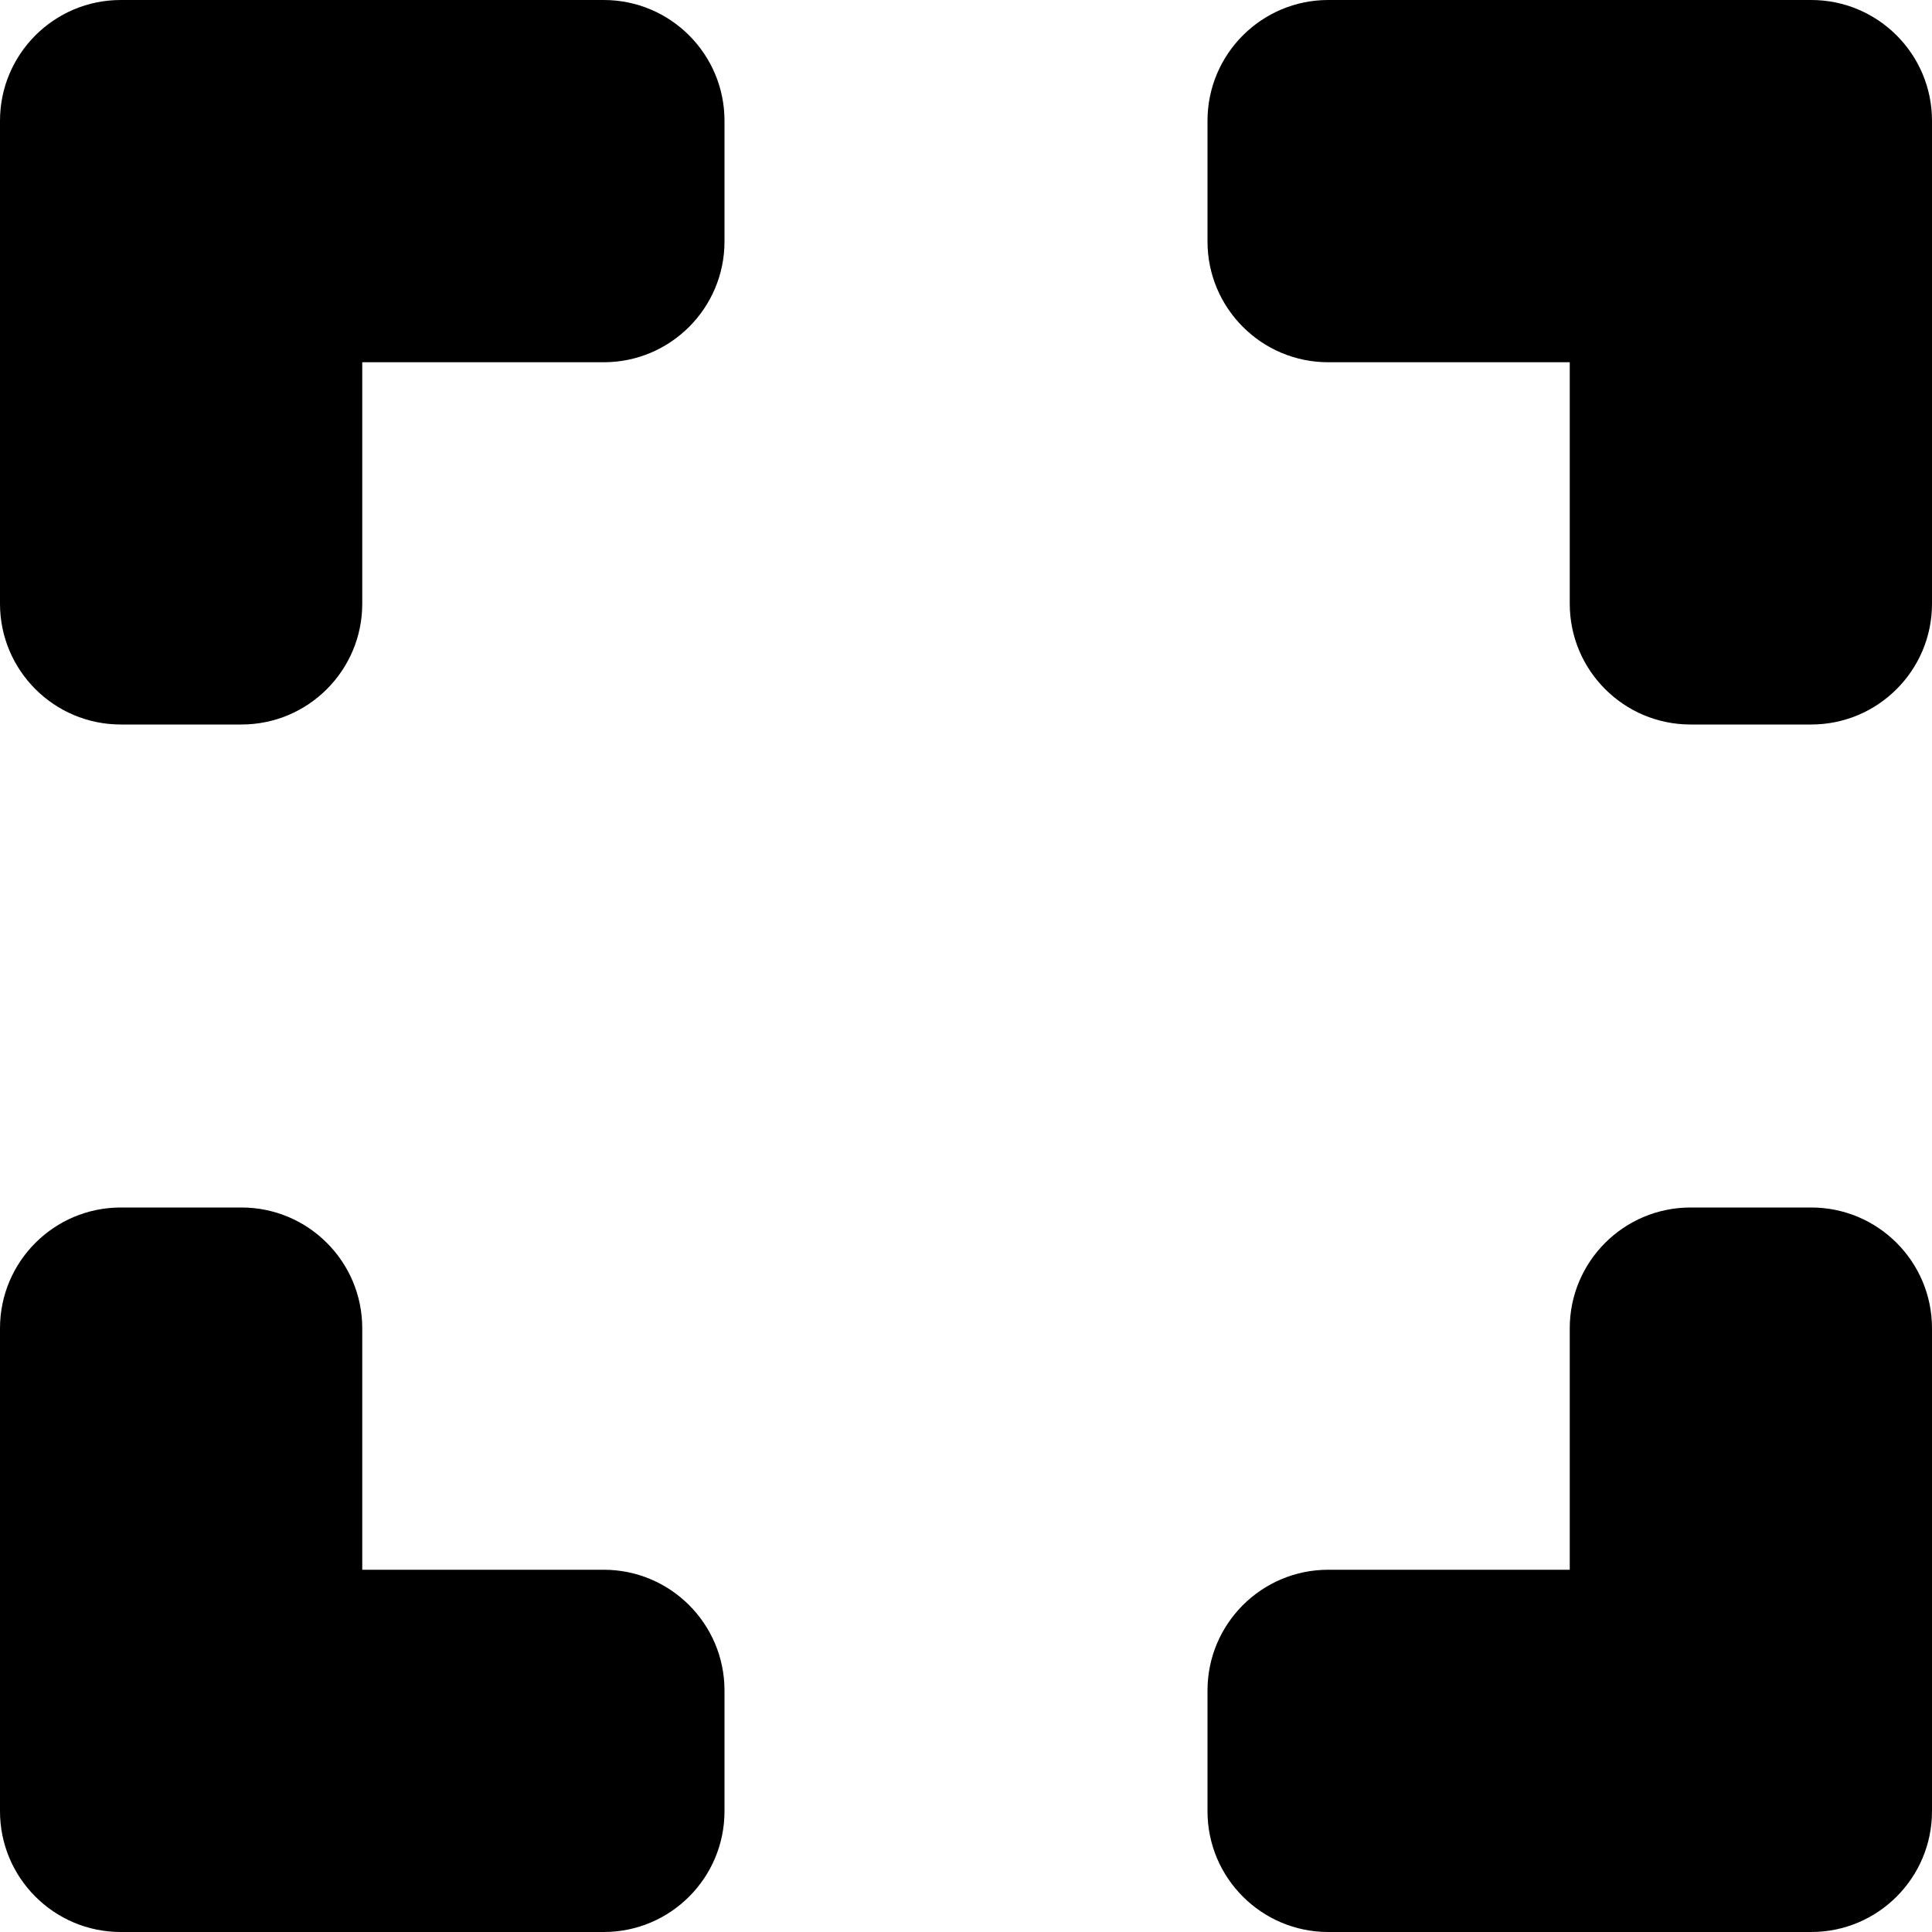 <svg version="1.1"  xmlns="http://www.w3.org/2000/svg" xmlns:xlink="http://www.w3.org/1999/xlink" x="0px" y="0px"
	 viewBox="0 0 16 16" enable-background="new 0 0 16 16" xml:space="preserve">
<g id="zoom_to_fit_16_1_">
	<path d="M5,0H1C0.448,0,0,0.448,0,1v4c0,0.552,0.448,1,1,1h1c0.552,0,1-0.448,1-1V3h2c0.552,0,1-0.448,1-1V1C6,0.448,5.552,0,5,0z"
		/>
	<path d="M5,13H3v-2c0-0.552-0.448-1-1-1H1c-0.552,0-1,0.448-1,1v4c0,0.552,0.448,1,1,1h4c0.552,0,1-0.448,1-1v-1
		C6,13.448,5.552,13,5,13z"/>
	<path d="M11,0c-0.552,0-1,0.448-1,1v1c0,0.552,0.448,1,1,1h2v2c0,0.552,0.448,1,1,1h1c0.552,0,1-0.448,1-1V1c0-0.552-0.448-1-1-1
		H11z"/>
	<path d="M15,10h-1c-0.552,0-1,0.448-1,1v2h-2c-0.552,0-1,0.448-1,1v1c0,0.552,0.448,1,1,1h4c0.552,0,1-0.448,1-1v-4
		C16,10.448,15.552,10,15,10z"/>
</g>
</svg>
